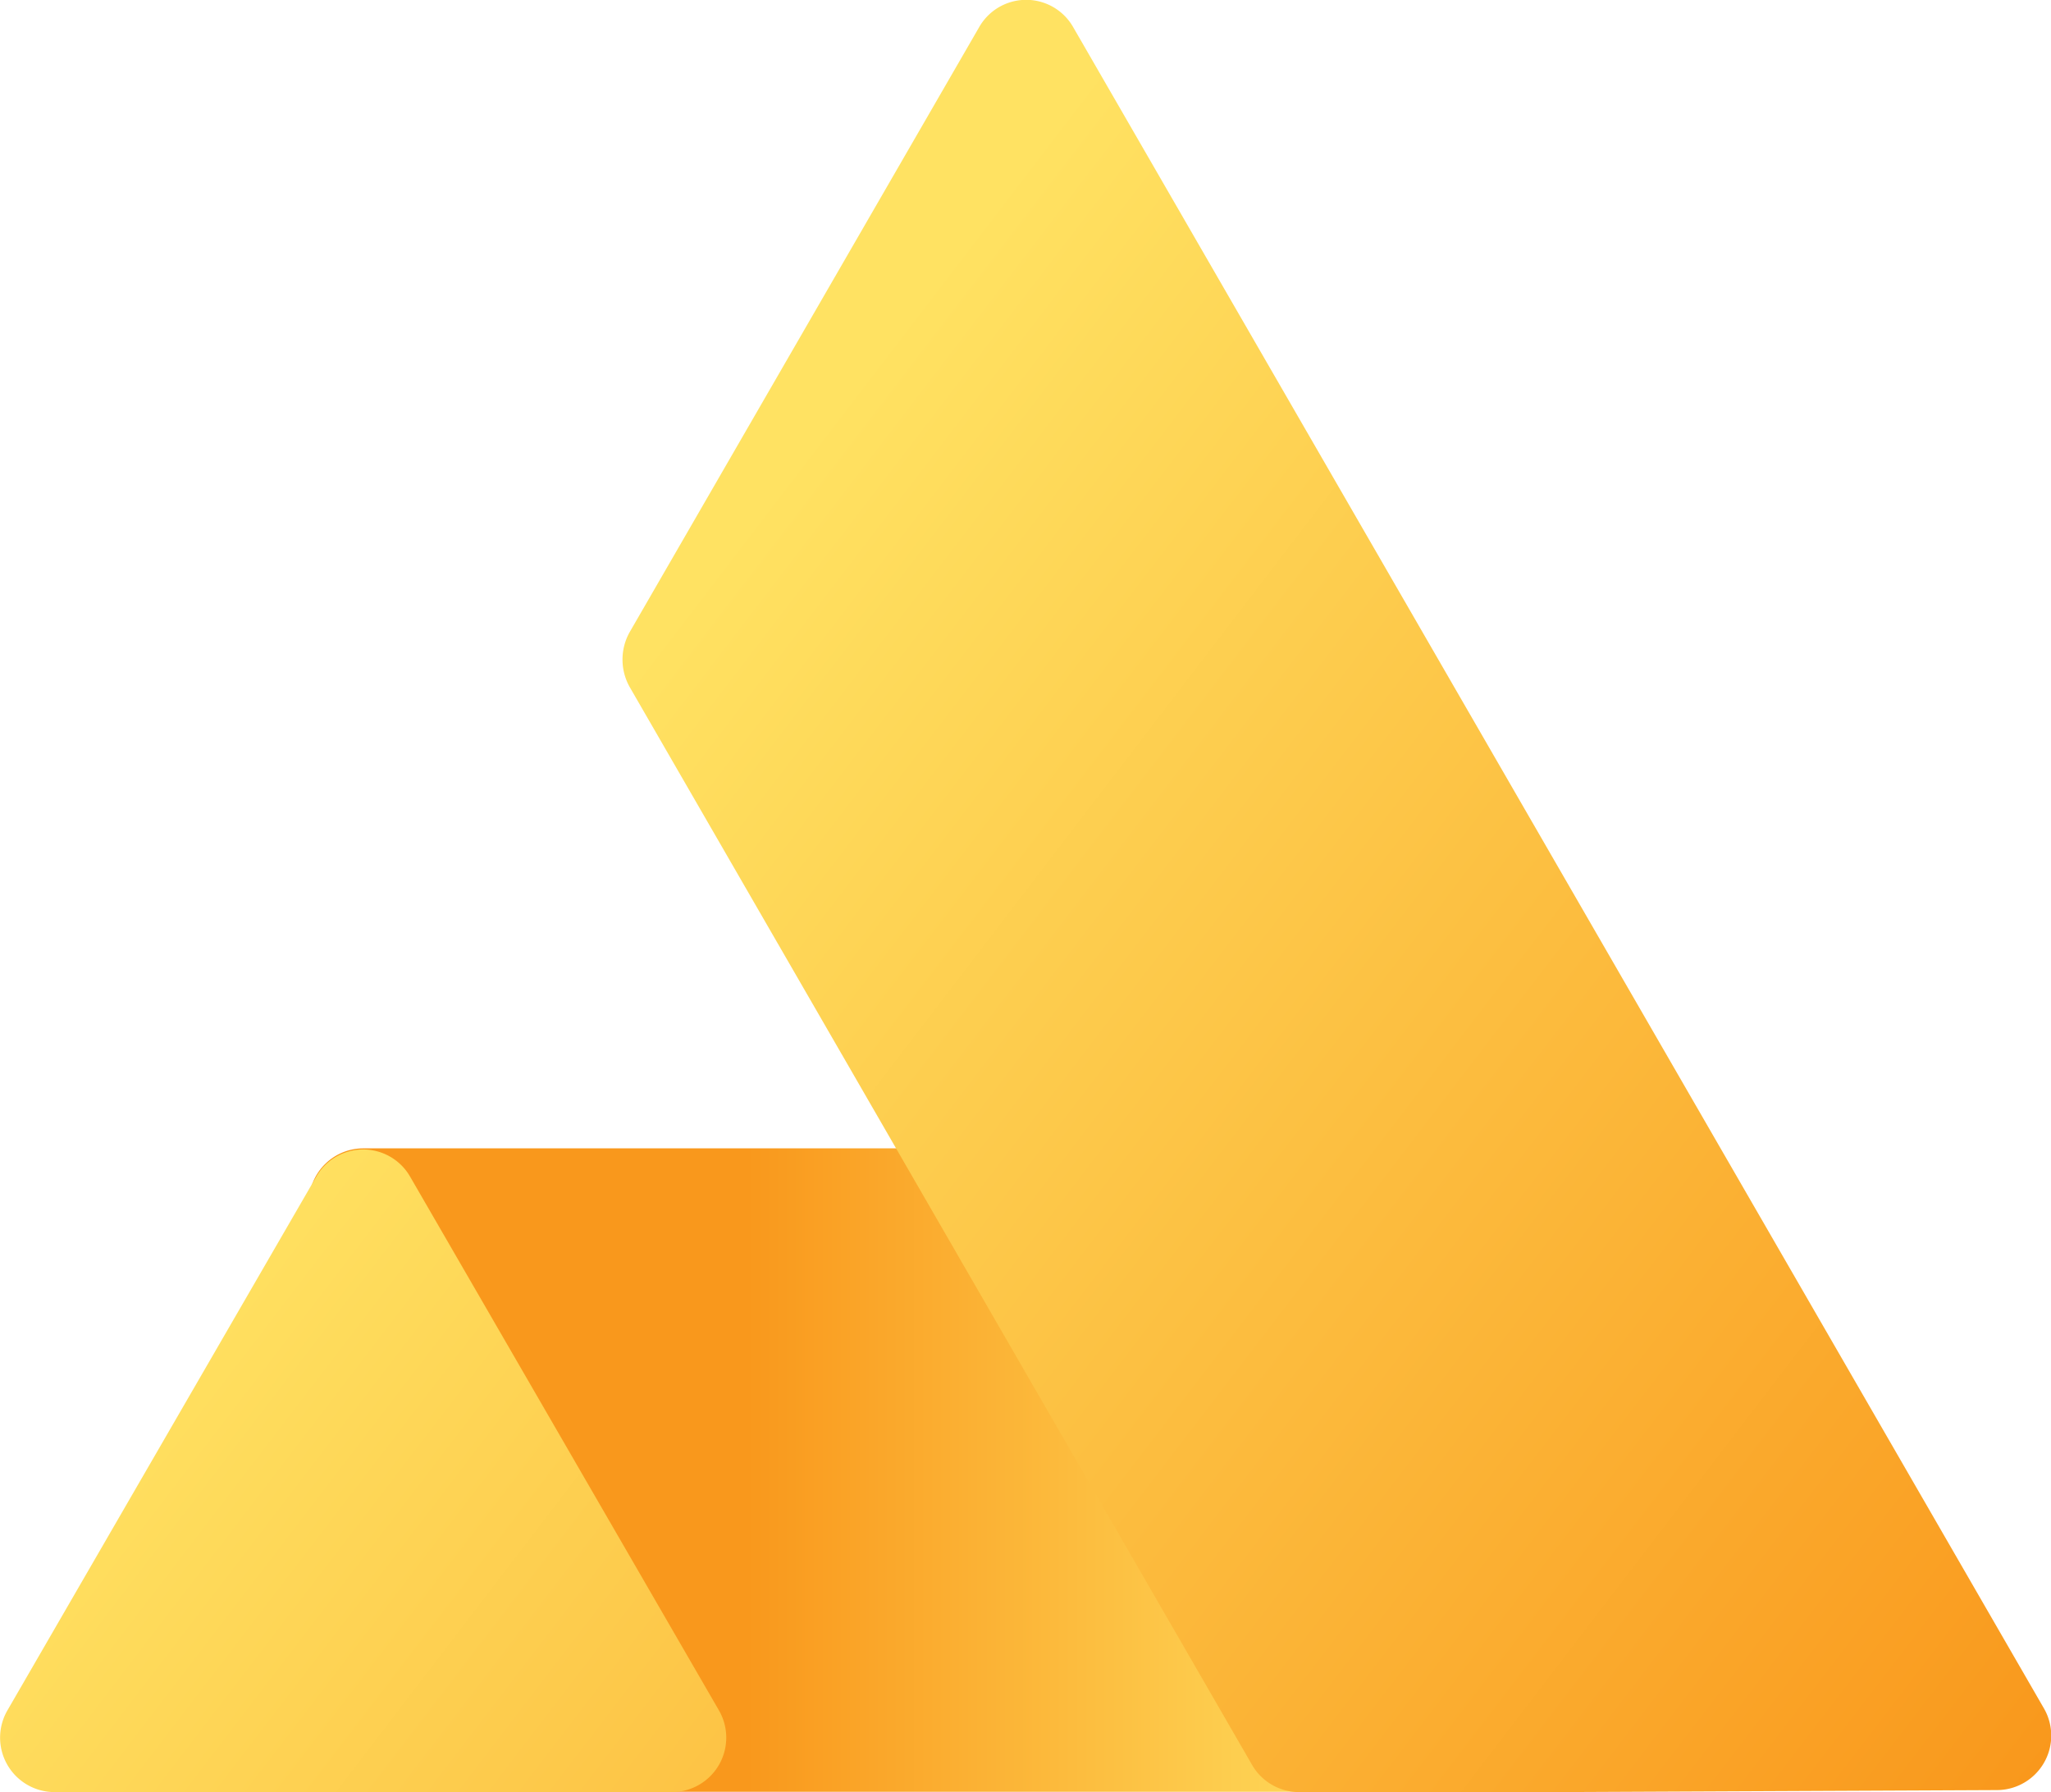 <svg id="Layer_1" data-name="Layer 1" xmlns="http://www.w3.org/2000/svg" xmlns:xlink="http://www.w3.org/1999/xlink" viewBox="0 0 61.02 53.31"><defs><style>.cls-1{fill:url(#linear-gradient);}.cls-2{fill:url(#linear-gradient-2);}.cls-3{fill:url(#linear-gradient-3);}</style><linearGradient id="linear-gradient" x1="42.19" y1="43.74" x2="22.19" y2="43.74" gradientUnits="userSpaceOnUse"><stop offset="0" stop-color="#ffe262"/><stop offset="1" stop-color="#f9981c"/></linearGradient><linearGradient id="linear-gradient-2" x1="21.39" y1="16.55" x2="63.61" y2="48.87" xlink:href="#linear-gradient"/><linearGradient id="linear-gradient-3" x1="2.66" y1="41.02" x2="44.88" y2="73.34" xlink:href="#linear-gradient"/></defs><title>alpha-ai_color</title><rect class="cls-1" x="9.19" y="34.16" width="35.51" height="19.14" rx="1.62"/><path class="cls-2" d="M46.31,53.31l13.1-.06a1.62,1.62,0,0,0,1.4-2.43L31.93.81a1.61,1.61,0,0,0-2.8,0l-10.4,18a1.67,1.67,0,0,0,0,1.62L37.25,52.5a1.62,1.62,0,0,0,1.4.81Z"/><path class="cls-3" d="M21.39,50.88,12.2,35a1.61,1.61,0,0,0-2.79,0L.22,50.88a1.62,1.62,0,0,0,1.4,2.43H20A1.62,1.62,0,0,0,21.39,50.88Z"/></svg>